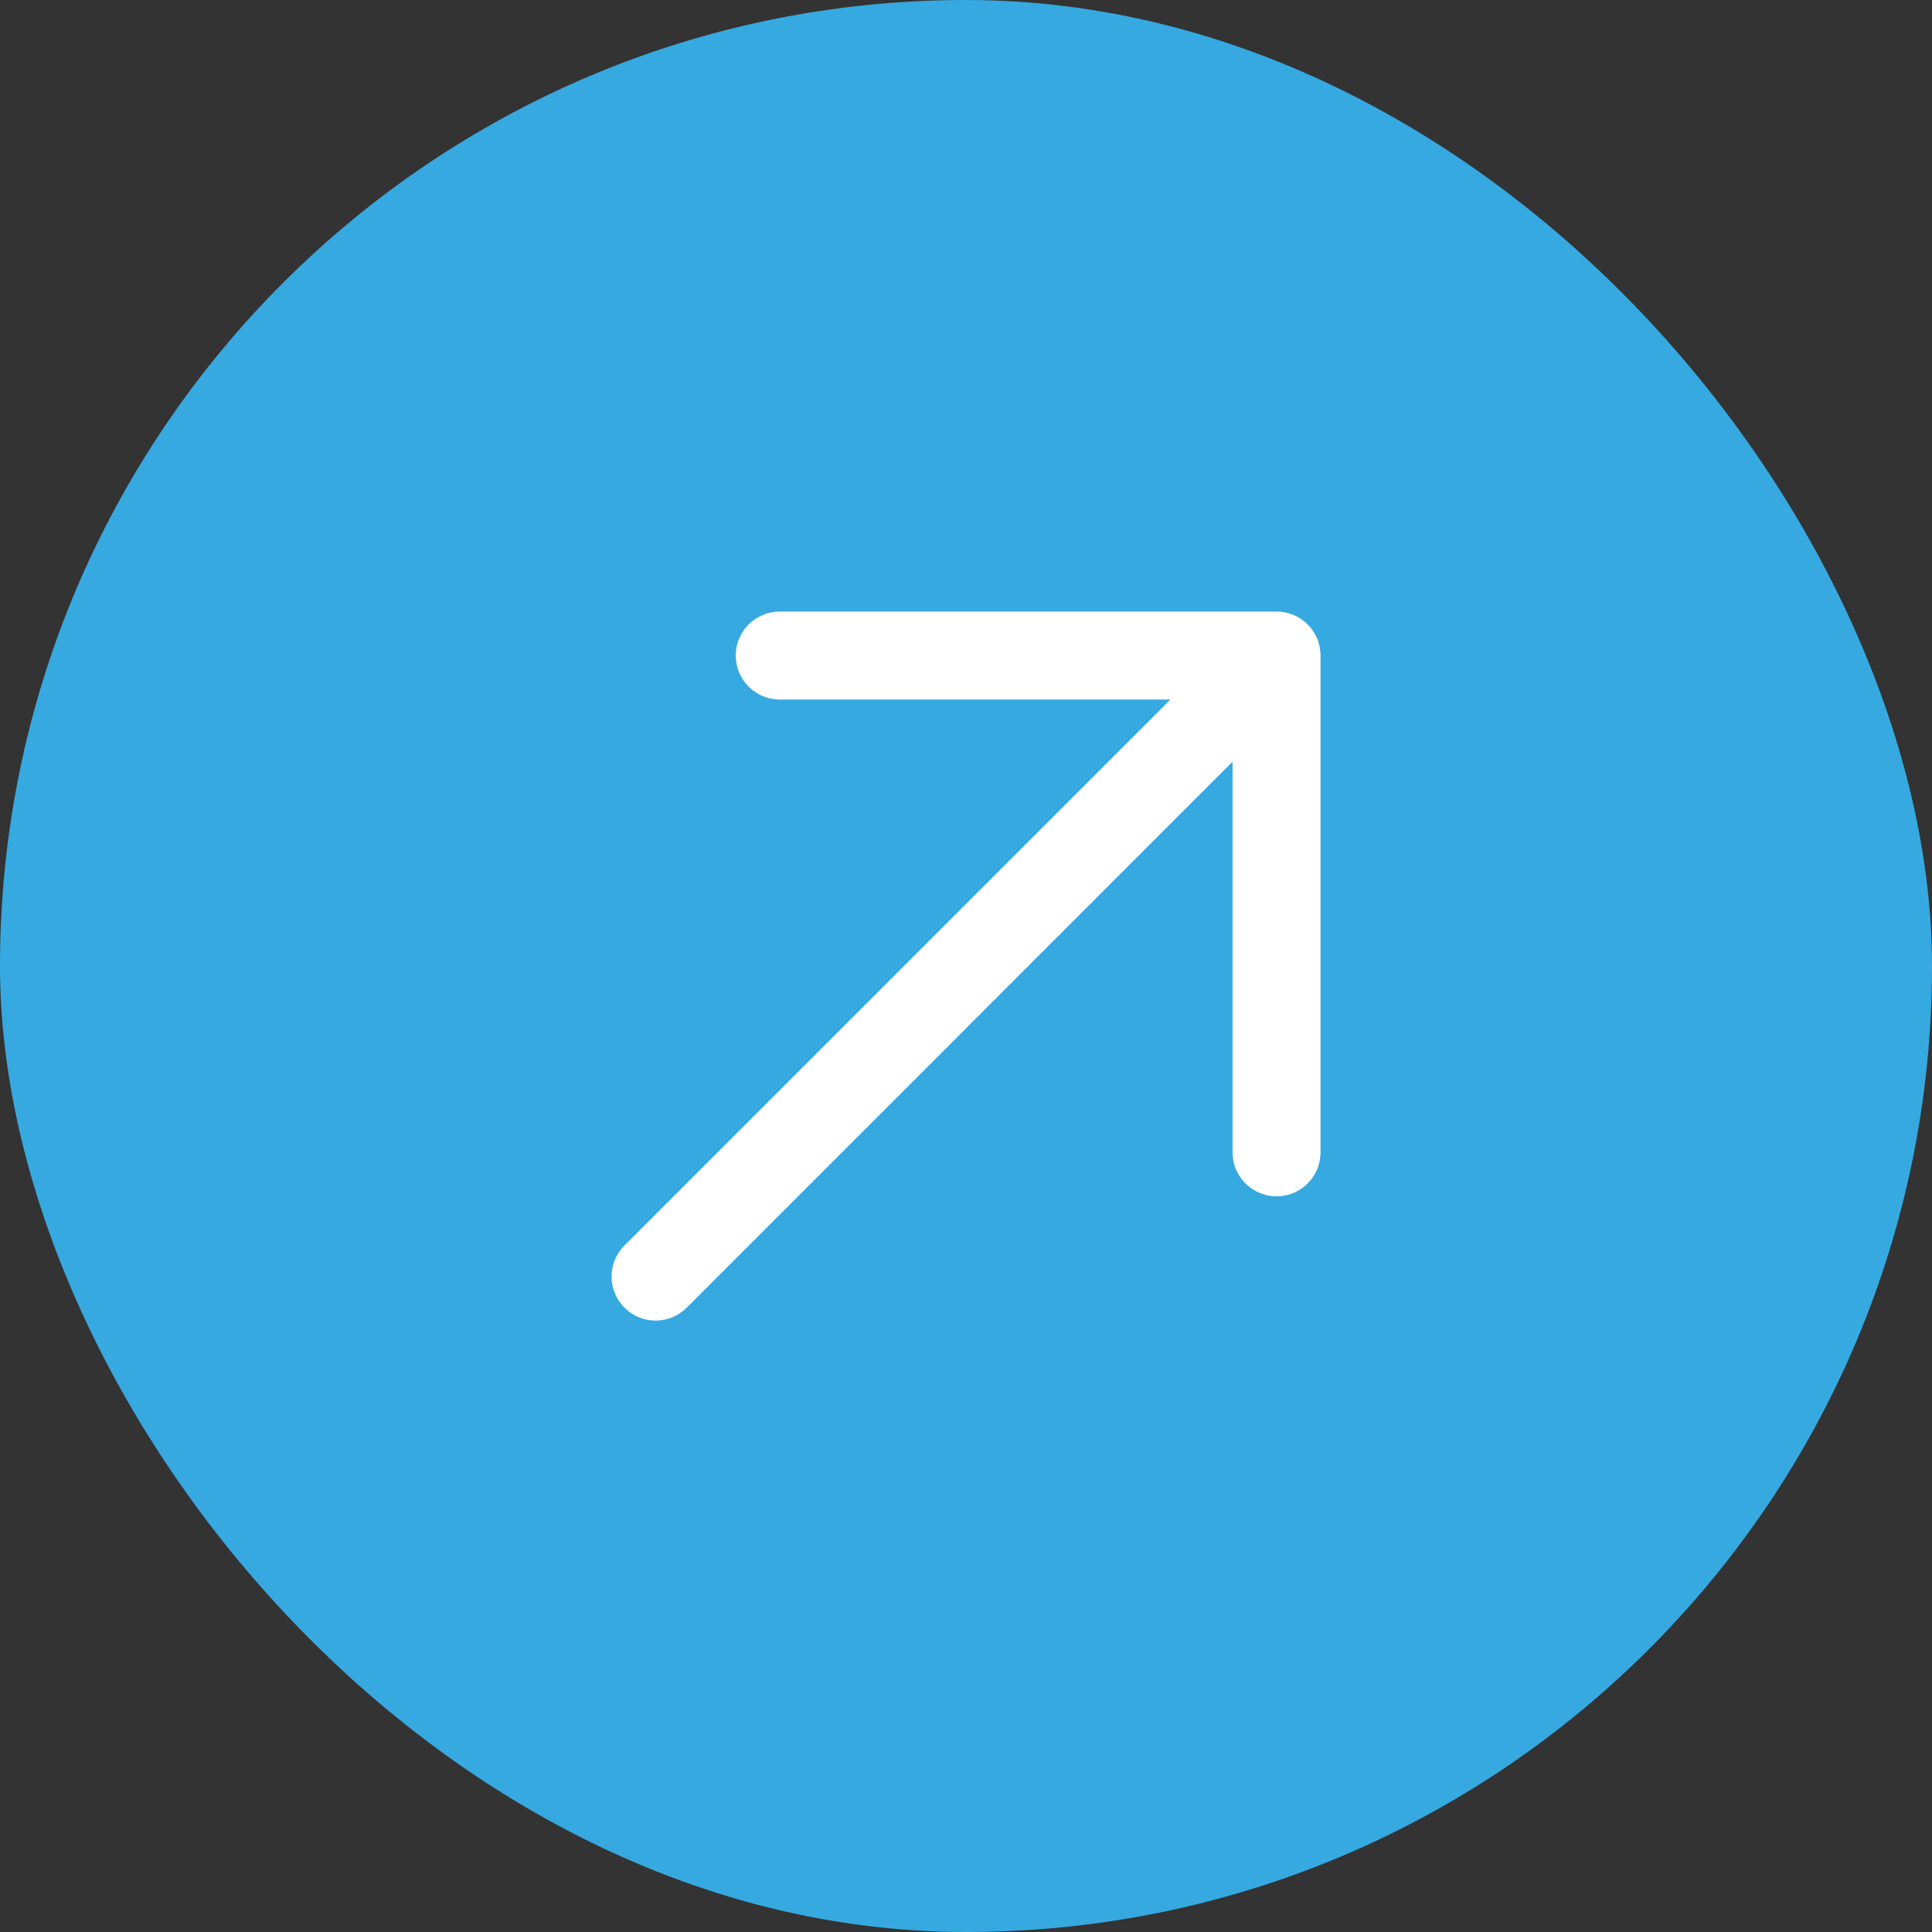 <svg width="28" height="28" viewBox="0 0 28 28" fill="none" xmlns="http://www.w3.org/2000/svg">
<rect x="0" y="0" width="28" height="28" fill="#333333" stroke="none"/>
<rect width="28" height="28" rx="14" fill="#36A9E1"/>
<path fill-rule="evenodd" clip-rule="evenodd" d="M10.663 9.501C10.663 9.149 10.949 8.863 11.301 8.863H18.501C18.853 8.863 19.138 9.149 19.138 9.501V16.701C19.138 17.053 18.853 17.338 18.501 17.338C18.149 17.338 17.863 17.053 17.863 16.701V11.04L9.952 18.952C9.703 19.201 9.299 19.201 9.05 18.952C8.801 18.703 8.801 18.299 9.05 18.05L16.962 10.138H11.301C10.949 10.138 10.663 9.853 10.663 9.501Z" fill="white"/>
</svg>
